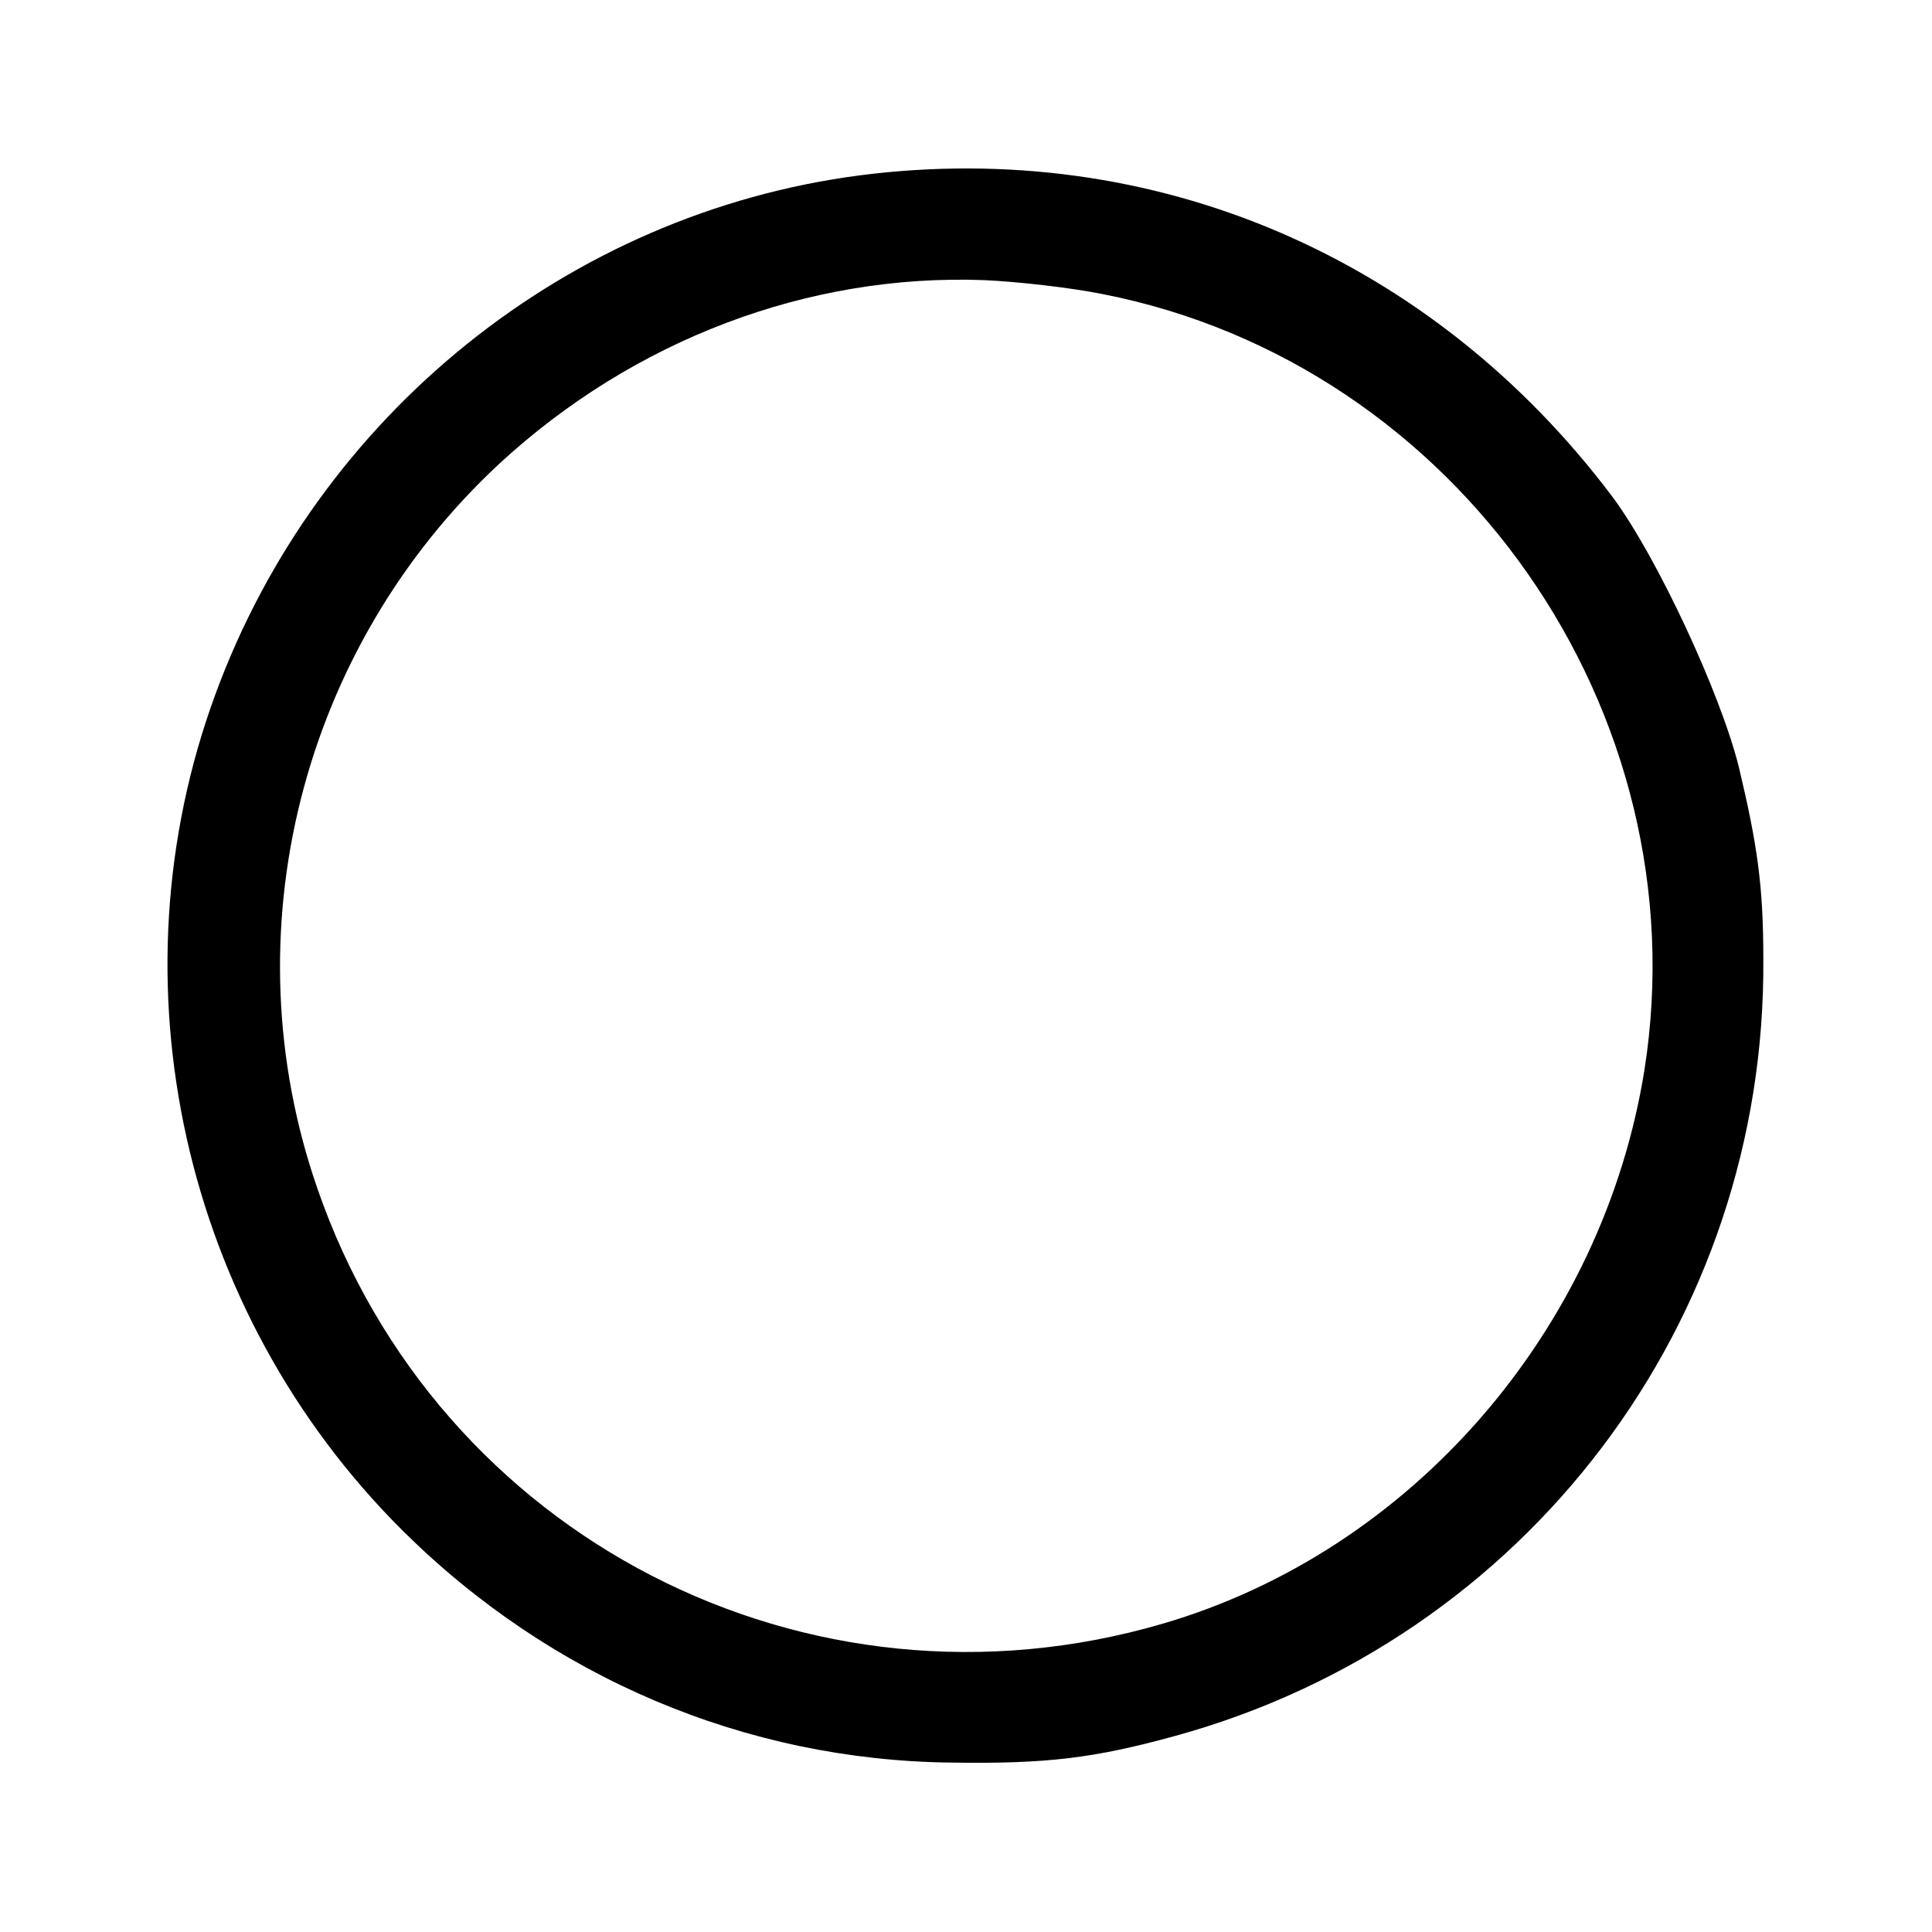 <?xml version="1.0" standalone="no"?>
<!DOCTYPE svg PUBLIC "-//W3C//DTD SVG 20010904//EN"
 "http://www.w3.org/TR/2001/REC-SVG-20010904/DTD/svg10.dtd">
<svg version="1.0" xmlns="http://www.w3.org/2000/svg"
 width="260pt" height="260pt" viewBox="0 0 260 260"
 preserveAspectRatio="xMidYMid meet">
<g transform="translate(0,260) scale(0.1,-0.1)"
fill="#000000" stroke="none">
<path d="M1157 2364 c-392 -51 -729 -322 -867 -698 -143 -388 -44 -831 251
-1125 200 -199 463 -310 739 -313 129 -2 193 6 302 36 472 130 795 557 791
1046 0 98 -8 153 -33 258 -25 100 -110 282 -169 362 -243 324 -618 485 -1014
434z m328 -160 c477 -94 804 -562 728 -1044 -56 -350 -313 -647 -648 -745
-478 -140 -976 116 -1138 586 -119 343 -22 727 245 975 181 167 416 256 653
247 44 -2 116 -10 160 -19z"/>
</g>
</svg>
